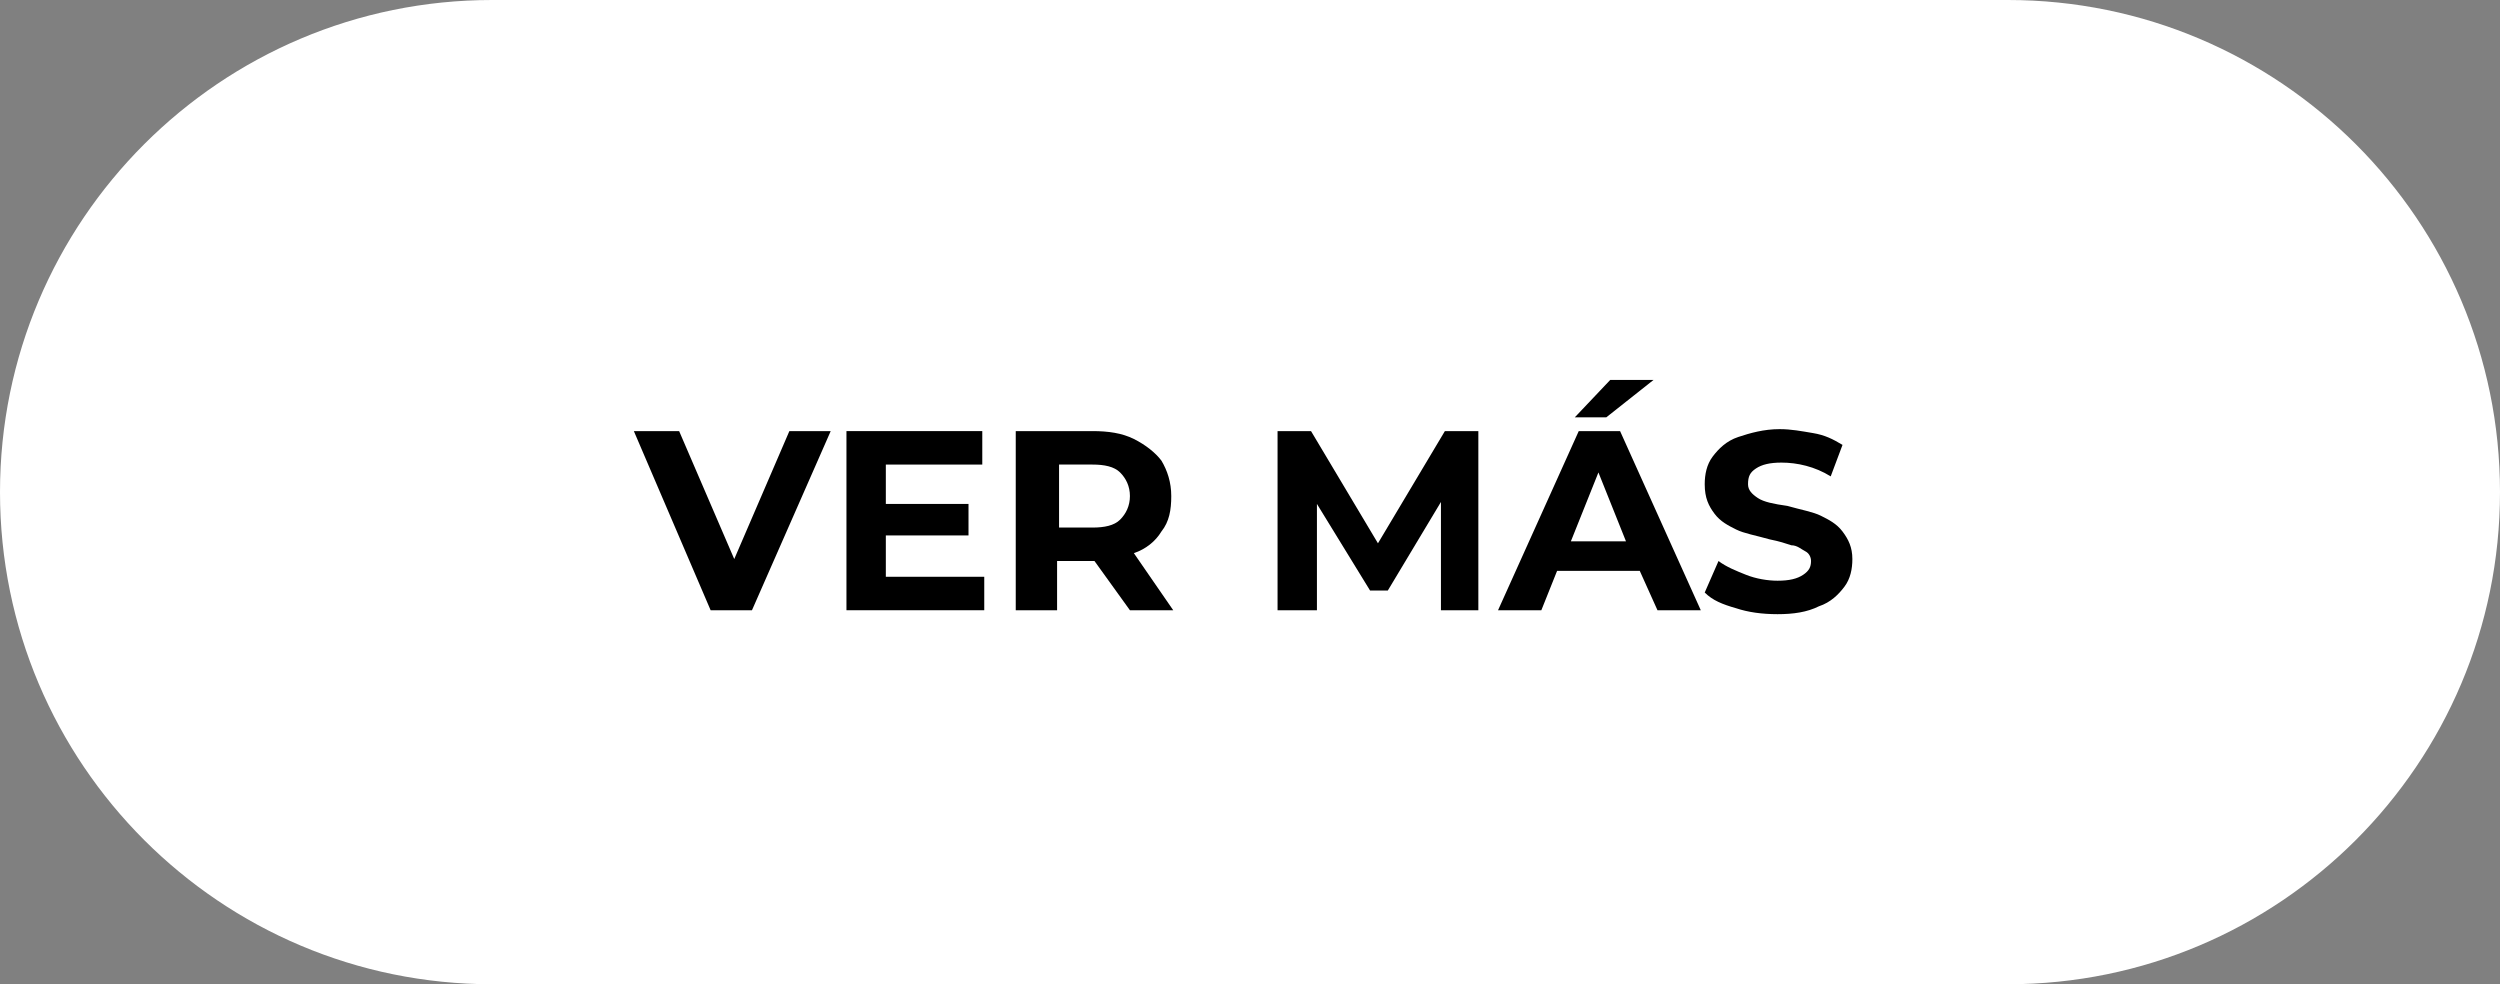 <?xml version="1.0" encoding="utf-8"?>
<!-- Generator: Adobe Illustrator 25.2.3, SVG Export Plug-In . SVG Version: 6.00 Build 0)  -->
<svg version="1.1" id="Capa_1" xmlns="http://www.w3.org/2000/svg" xmlns:xlink="http://www.w3.org/1999/xlink" x="0px" y="0px"
	 viewBox="0 0 127 50" style="enable-background:new 0 0 127 50;" xml:space="preserve">
<rect x="0" y="0" width="127" height="50" fill="#808080" stroke="none"/>
<style type="text/css">
	.st0{fill-rule:evenodd;clip-rule:evenodd;fill:#FFFFFF;}
	.st1{enable-background:new    ;}
</style>
<desc>Created with Sketch.</desc>
<g id="GIFOS">
	<g id="_x31_6-UI-Kit-Modo-Nocturno" transform="translate(-323, -3028)">
		<g id="CTA-ver_x2B_hover-modo-noc" transform="translate(323, 3028)">
			<path id="Rectangle-3" class="st0" d="M25,0h77c13.8,0,25,11.2,25,25l0,0c0,13.8-11.2,25-25,25H25C11.2,50,0,38.8,0,25l0,0
				C0,11.2,11.2,0,25,0z"/>
			<g class="st1">
				<path d="M42.2,21.9L38.2,31h-2.1l-3.9-9.1h2.3l2.8,6.5l2.8-6.5H42.2z"/>
				<path d="M50,29.3V31h-7v-9.1h6.9v1.7H45v2h4.2v1.6H45v2.1H50z"/>
				<path d="M57.4,31l-1.8-2.5h-0.1h-1.8V31h-2.1v-9.1h3.9c0.8,0,1.5,0.1,2.1,0.4c0.6,0.3,1.1,0.7,1.4,1.1c0.3,0.5,0.5,1.1,0.5,1.8
					S59.4,26.5,59,27c-0.3,0.5-0.8,0.9-1.4,1.1l2,2.9H57.4z M56.9,24c-0.3-0.3-0.8-0.4-1.4-0.4h-1.7v3.2h1.7c0.6,0,1.1-0.1,1.4-0.4
					c0.3-0.3,0.5-0.7,0.5-1.2C57.4,24.7,57.2,24.3,56.9,24z"/>
				<path d="M73.2,31l0-5.5L70.5,30h-0.9l-2.7-4.4V31h-2v-9.1h1.7l3.4,5.7l3.4-5.7h1.7l0,9.1H73.2z"/>
				<path d="M83.3,29h-4.2l-0.8,2h-2.2l4.1-9.1h2.1l4.1,9.1h-2.2L83.3,29z M82.6,27.5L81.2,24l-1.4,3.5H82.6z M81.8,19.3h2.2
					l-2.4,1.9H80L81.8,19.3z"/>
				<path d="M88.2,30.9c-0.7-0.2-1.2-0.4-1.6-0.8l0.7-1.6c0.4,0.3,0.9,0.5,1.4,0.7c0.5,0.2,1.1,0.3,1.6,0.3c0.6,0,1-0.1,1.3-0.3
					s0.4-0.4,0.4-0.7c0-0.2-0.1-0.4-0.3-0.5c-0.2-0.1-0.4-0.3-0.7-0.3c-0.3-0.1-0.6-0.2-1.1-0.3c-0.7-0.2-1.3-0.3-1.7-0.5
					s-0.8-0.4-1.1-0.8s-0.5-0.8-0.5-1.5c0-0.5,0.1-1,0.4-1.4s0.7-0.8,1.3-1s1.3-0.4,2.1-0.4c0.6,0,1.1,0.1,1.7,0.2s1,0.3,1.5,0.6
					l-0.6,1.6c-0.8-0.5-1.7-0.7-2.5-0.7c-0.6,0-1,0.1-1.3,0.3c-0.3,0.2-0.4,0.4-0.4,0.8c0,0.3,0.2,0.5,0.5,0.7
					c0.3,0.2,0.8,0.3,1.5,0.4c0.7,0.2,1.3,0.3,1.7,0.5c0.4,0.2,0.8,0.4,1.1,0.8c0.3,0.4,0.5,0.8,0.5,1.4c0,0.5-0.1,1-0.4,1.4
					c-0.3,0.4-0.7,0.8-1.3,1c-0.6,0.3-1.3,0.4-2.1,0.4C89.5,31.2,88.8,31.1,88.2,30.9z"/>
			</g>
		</g>
	</g>
</g>
</svg>
